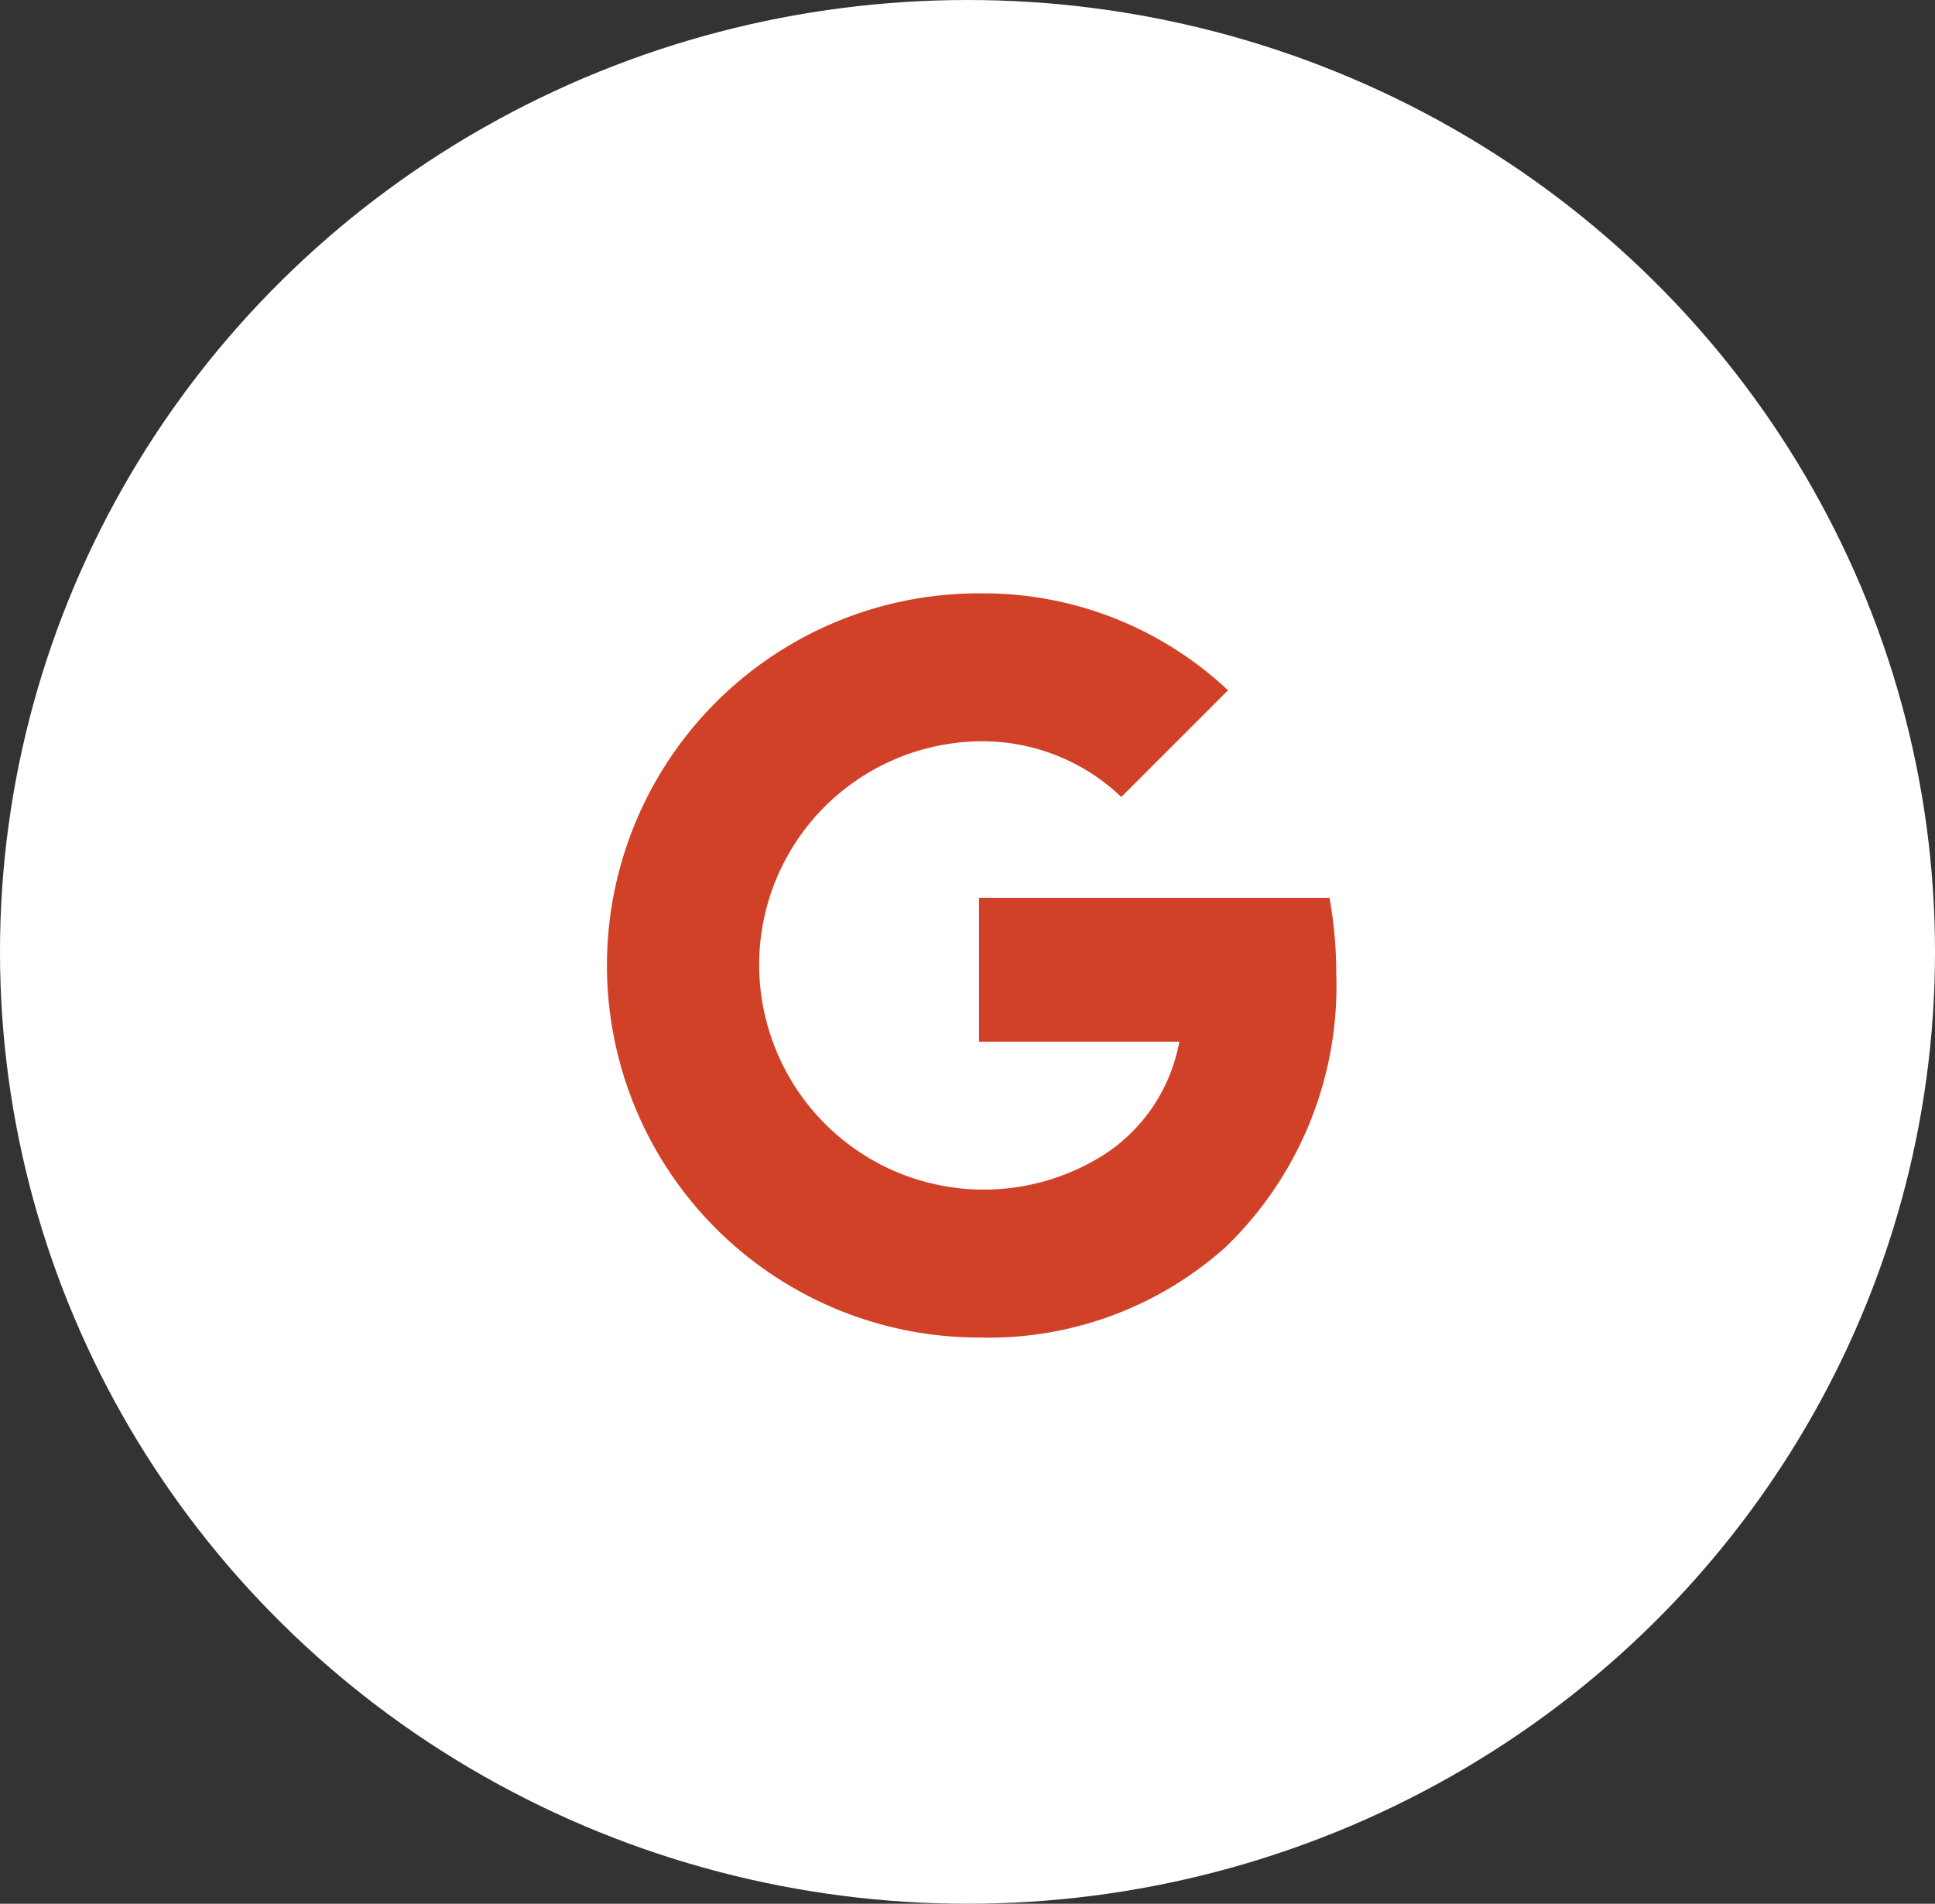 <svg xmlns="http://www.w3.org/2000/svg" width="62" height="61" viewBox="0 0 62 61">
  <rect x="0" y="0" width="62" height="61" fill="#333333" stroke="none"/>
  <g id="Group_614" data-name="Group 614" transform="translate(-1546 -5144)">
    <ellipse id="Ellipse_19" data-name="Ellipse 19" cx="31" cy="30.5" rx="31" ry="30.5" transform="translate(1546 5144)" fill="#fff"/>
    <path id="Path_179" data-name="Path 179" d="M3.269,8.569A11.918,11.918,0,0,1,13.923,2,11.448,11.448,0,0,1,21.9,5.106L18.481,8.525a6.443,6.443,0,0,0-4.558-1.784,7.162,7.162,0,0,0-6.671,9.446A7.191,7.191,0,0,0,17.96,19.965a5.484,5.484,0,0,0,2.38-3.6H13.923V11.755H25.152a13.709,13.709,0,0,1,.217,2.438,11.621,11.621,0,0,1-3.555,8.763,11.377,11.377,0,0,1-7.89,2.889A11.924,11.924,0,0,1,3.269,8.569Z" transform="translate(1563.447 5161.012)" fill="#d14127"/>
  </g>
</svg>
